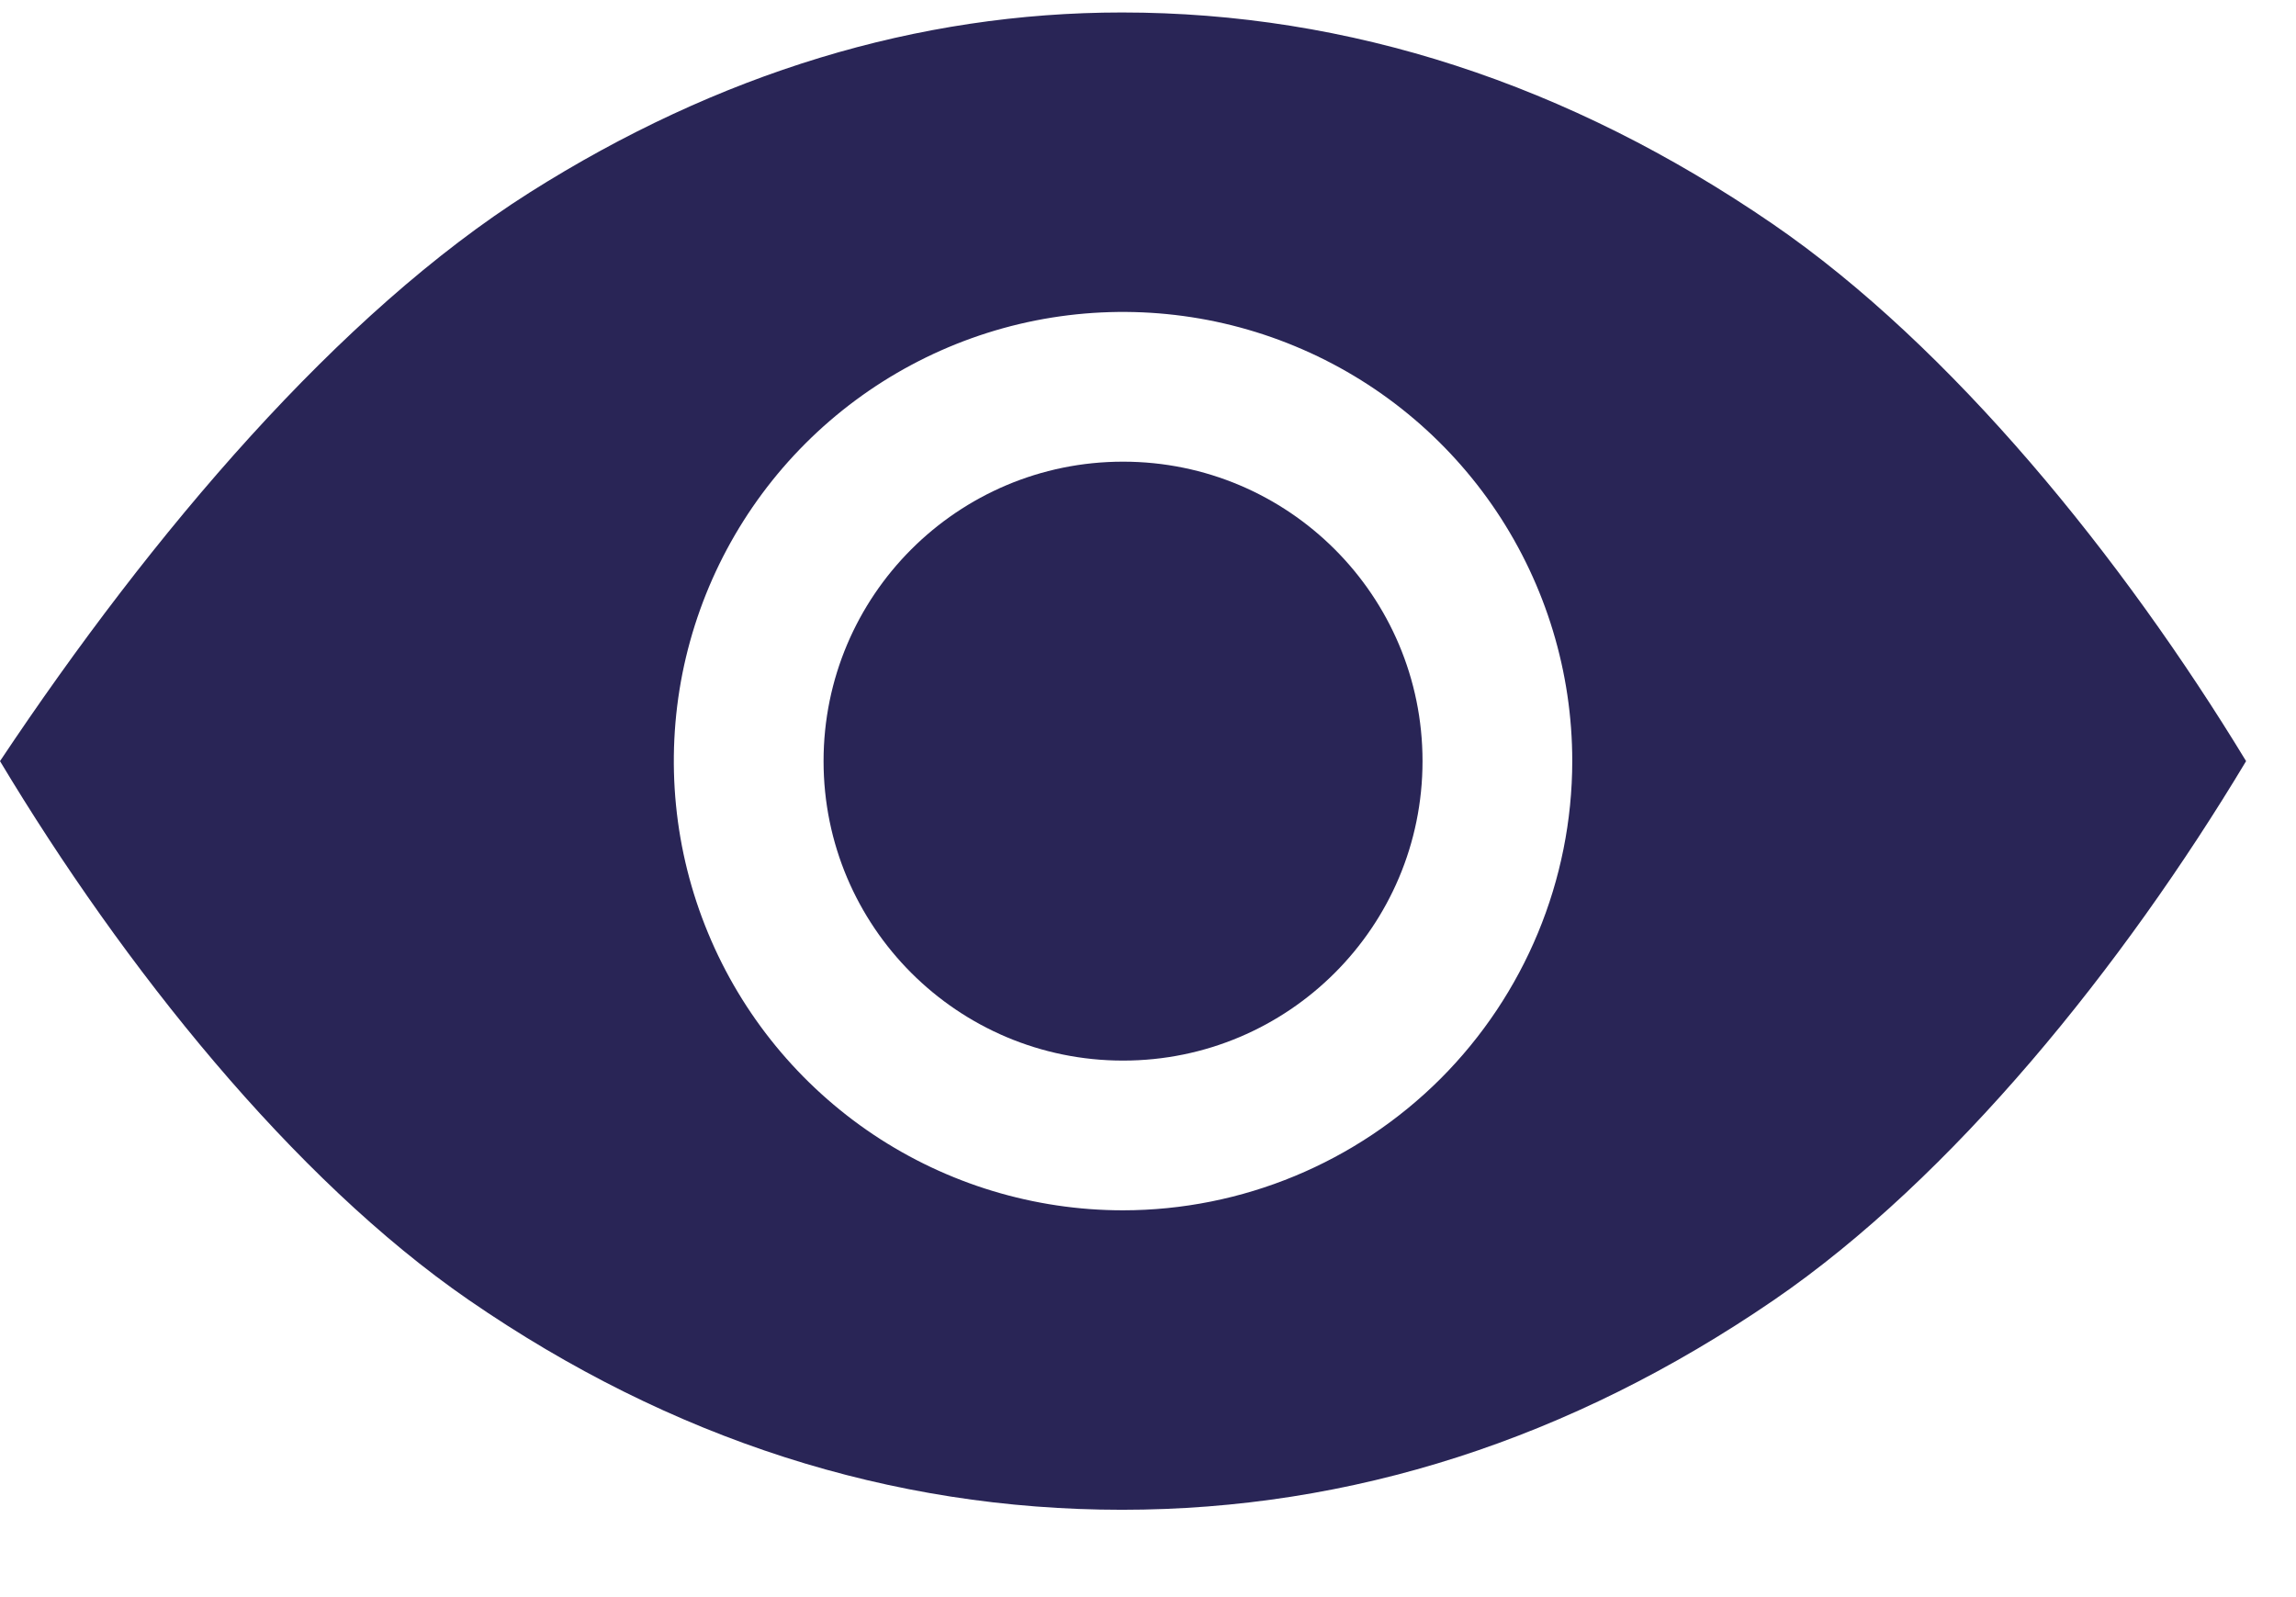 <svg width="23" height="16" viewBox="0 0 23 16" fill="none" xmlns="http://www.w3.org/2000/svg">
<path d="M11.25 10.625C12.907 10.625 14.25 9.282 14.25 7.625C14.25 5.968 12.907 4.625 11.25 4.625C9.593 4.625 8.25 5.968 8.25 7.625C8.25 9.282 9.593 10.625 11.25 10.625Z" fill="#292556"/>
<path d="M17.757 2.243C15.708 0.838 13.514 0.125 11.239 0.125C9.191 0.125 7.194 0.734 5.305 1.929C3.399 3.136 1.531 5.328 0 7.625C1.238 9.688 2.933 11.808 4.697 13.024C6.721 14.418 8.922 15.125 11.239 15.125C13.536 15.125 15.732 14.419 17.768 13.025C19.561 11.797 21.268 9.679 22.5 7.625C21.263 5.589 19.552 3.474 17.757 2.243ZM11.25 12.125C10.36 12.125 9.49 11.861 8.75 11.367C8.01 10.872 7.433 10.169 7.093 9.347C6.752 8.525 6.663 7.62 6.836 6.747C7.01 5.874 7.439 5.072 8.068 4.443C8.697 3.814 9.499 3.385 10.372 3.211C11.245 3.038 12.15 3.127 12.972 3.468C13.794 3.808 14.497 4.385 14.992 5.125C15.486 5.865 15.75 6.735 15.75 7.625C15.749 8.818 15.274 9.962 14.431 10.806C13.587 11.649 12.443 12.124 11.25 12.125Z" fill="#292556"/>
</svg>

